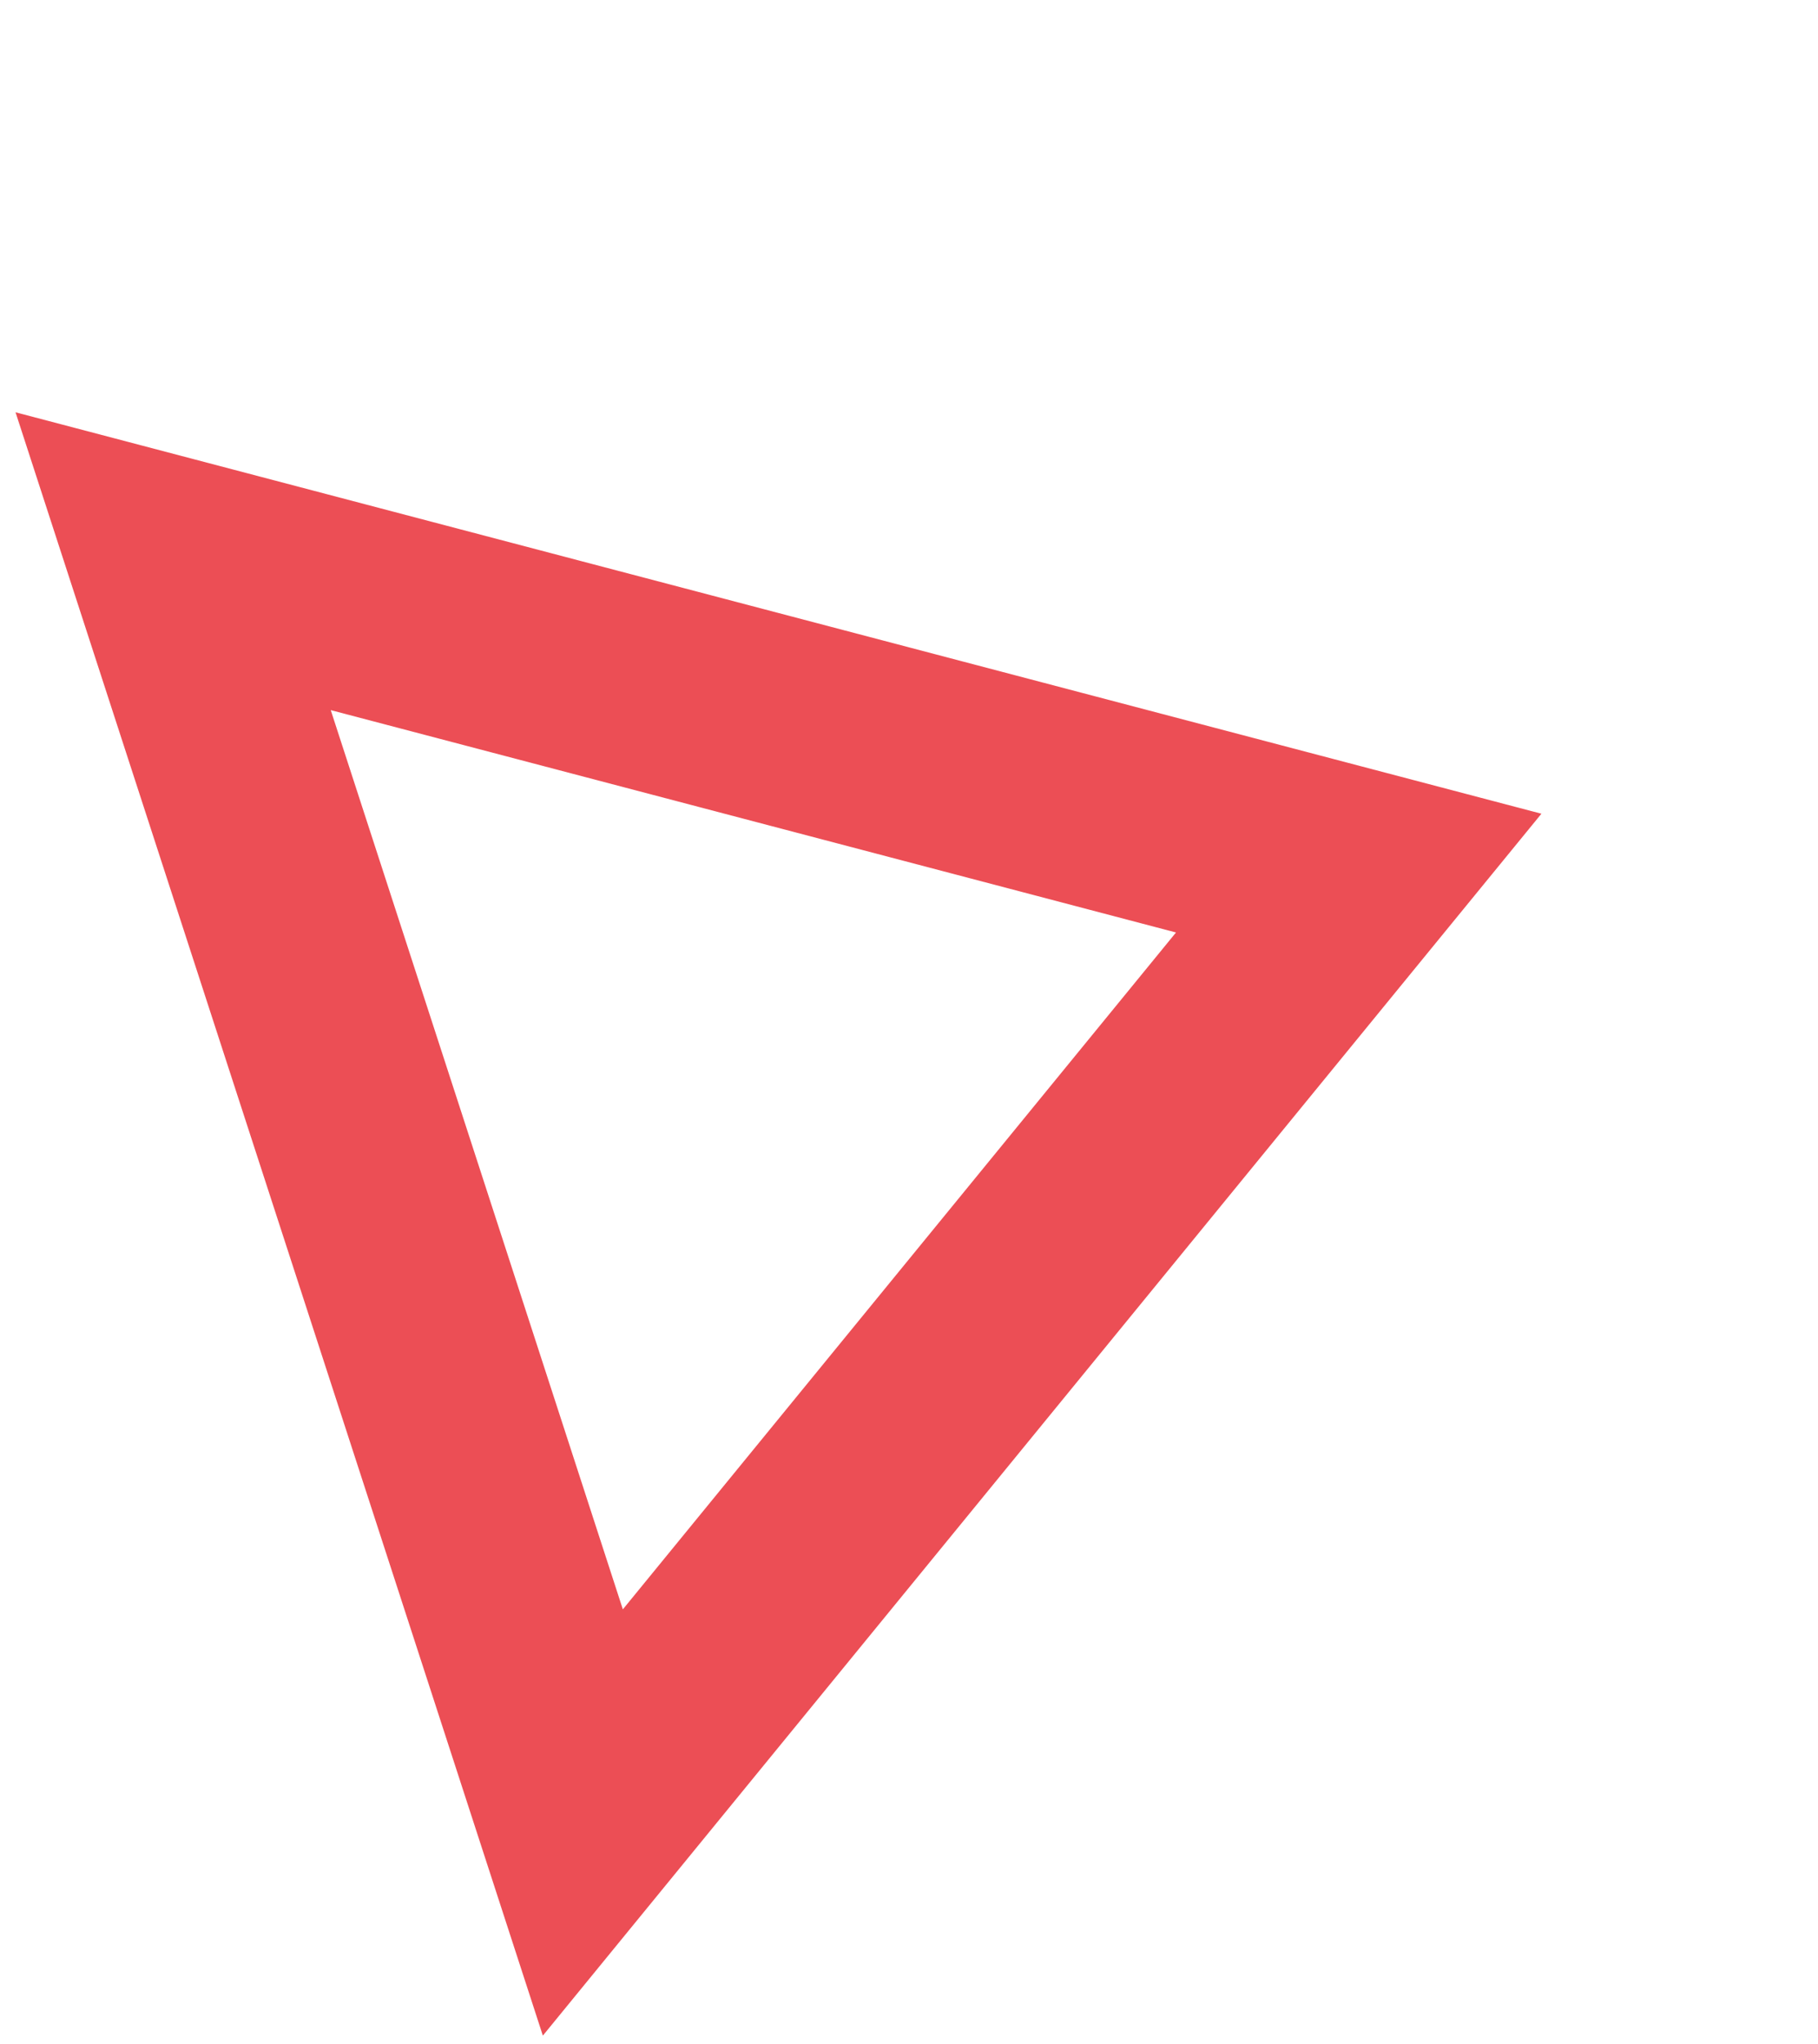 <svg width="105" height="118" viewBox="0 0 105 118" fill="none" xmlns="http://www.w3.org/2000/svg">
<path d="M10 32.404L78.473 50.413L33.663 105.23L10 32.404Z" stroke="#EC4E55" stroke-width="12"/>
</svg>
